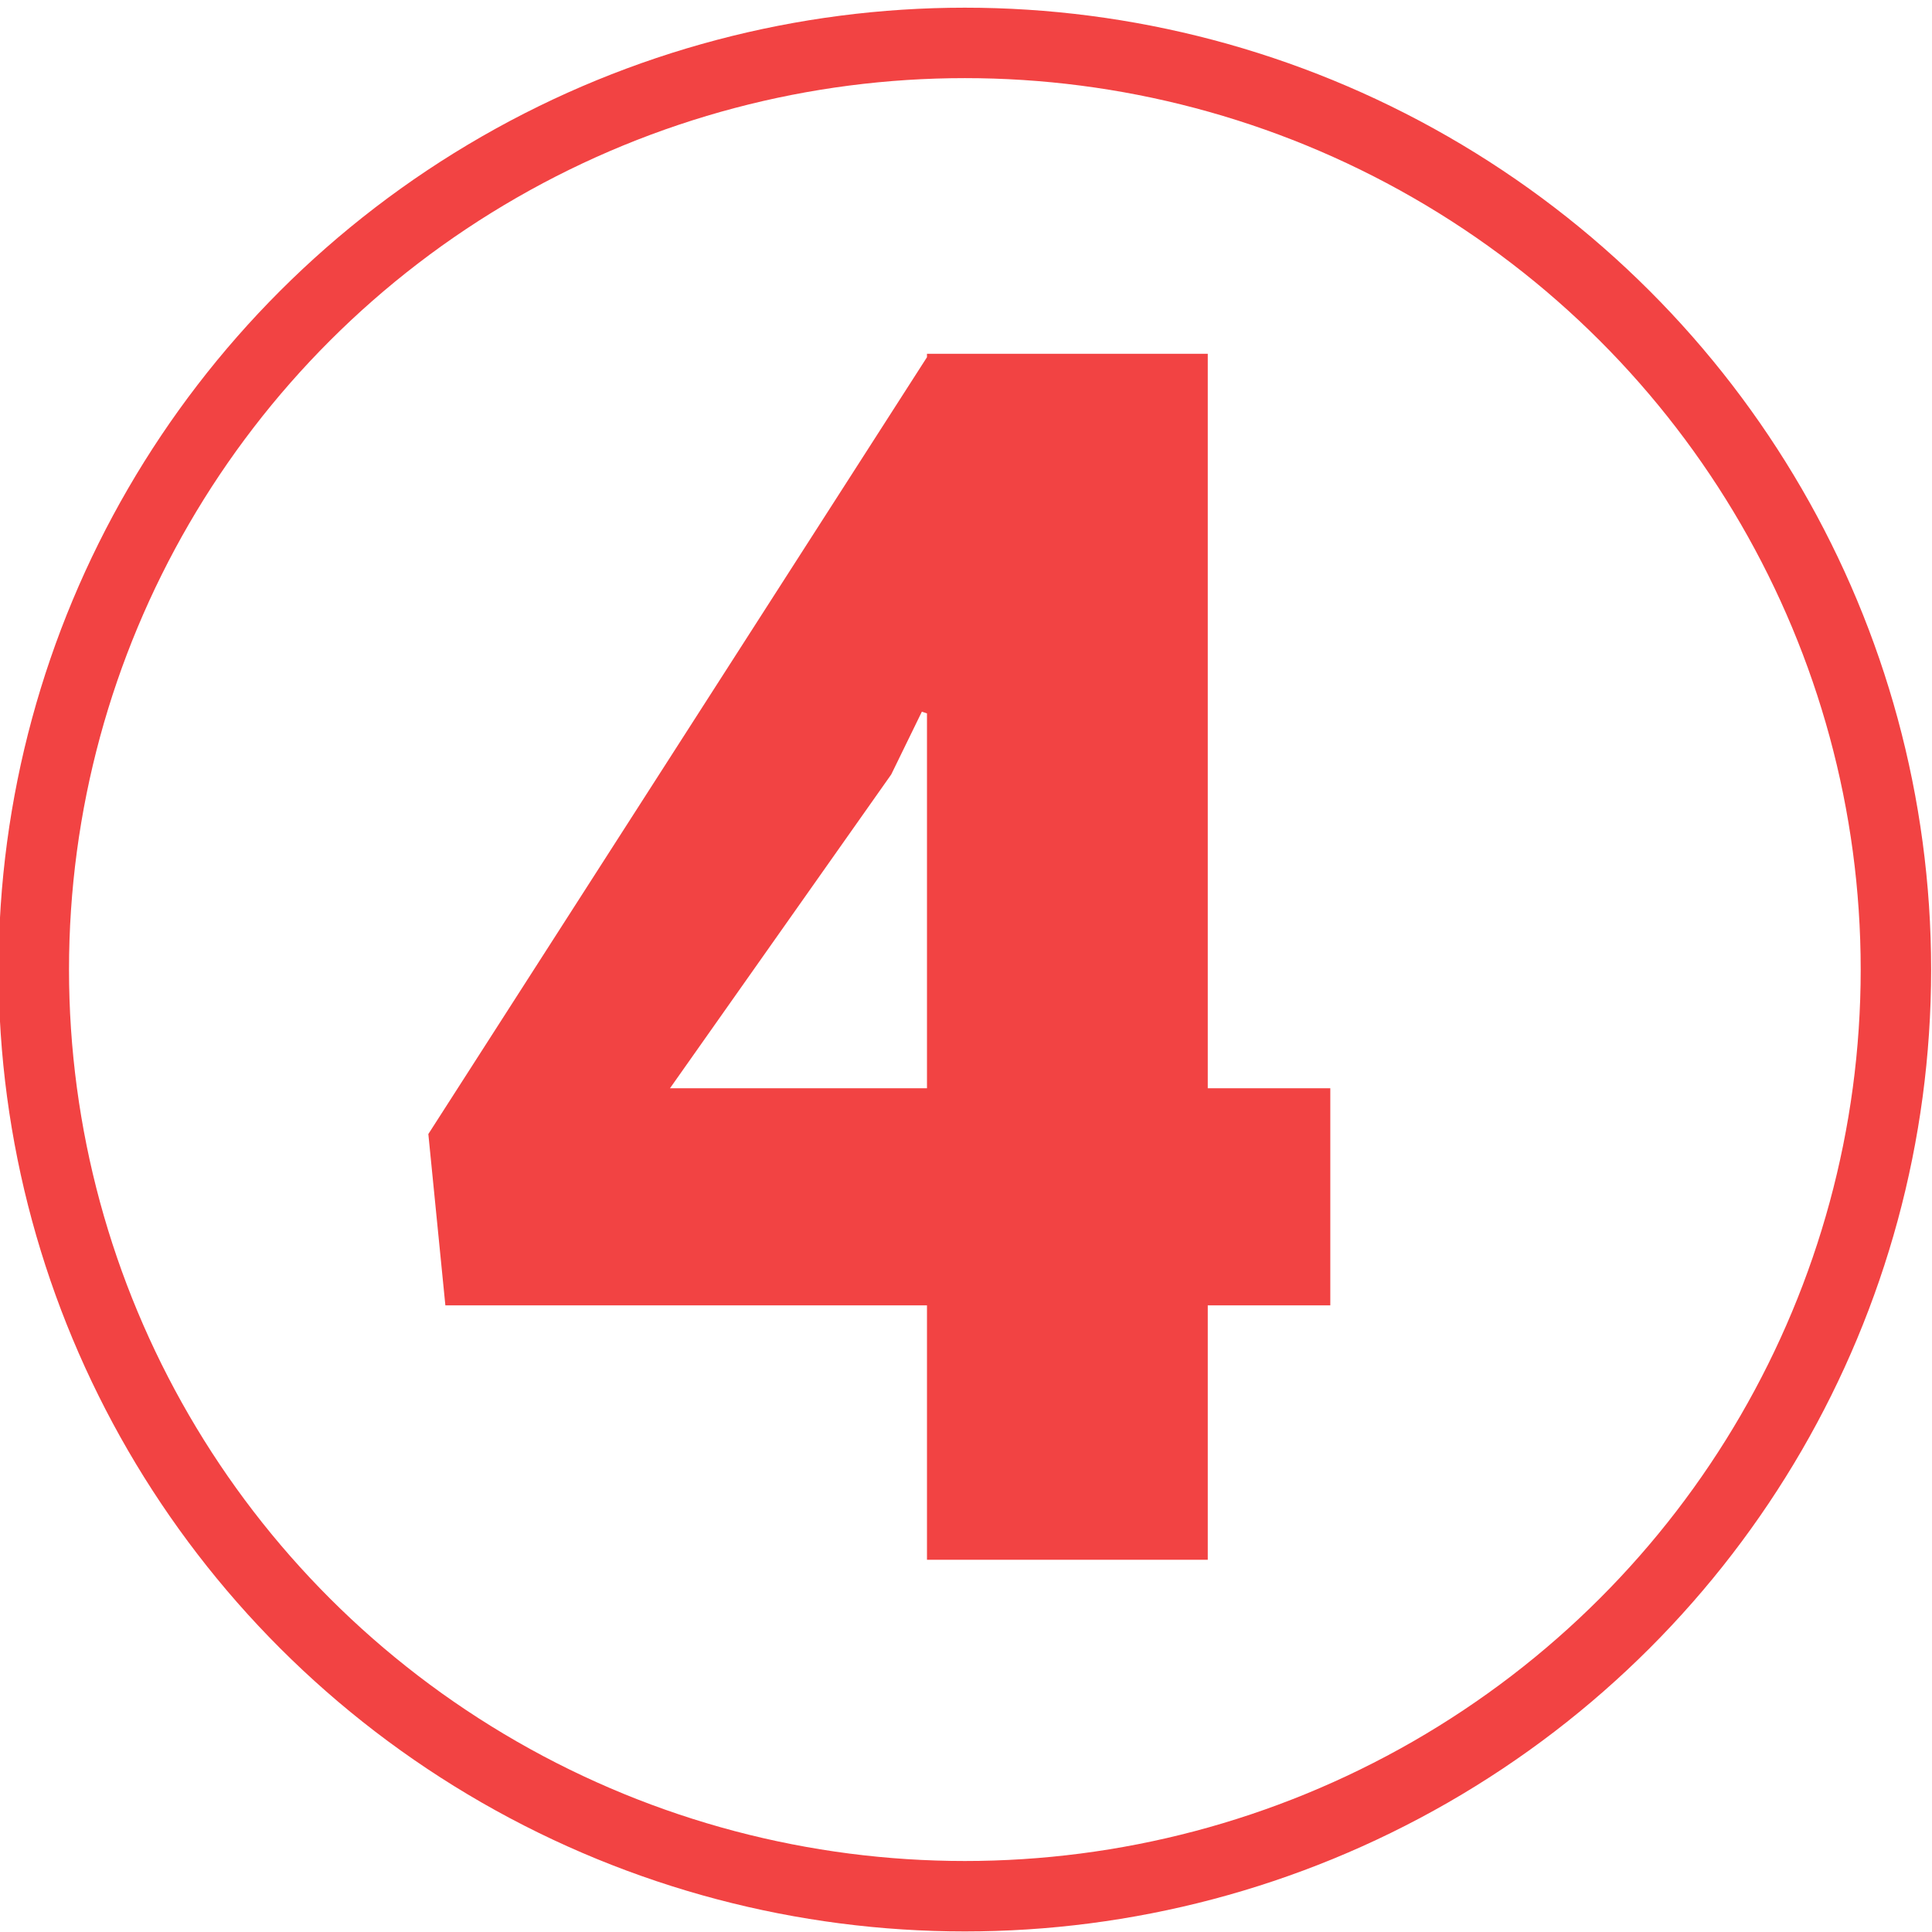 <?xml version="1.0" encoding="UTF-8" standalone="no"?><!DOCTYPE svg PUBLIC "-//W3C//DTD SVG 1.1//EN" "http://www.w3.org/Graphics/SVG/1.1/DTD/svg11.dtd"><svg width="100%" height="100%" viewBox="0 0 96 96" version="1.1" xmlns="http://www.w3.org/2000/svg" xmlns:xlink="http://www.w3.org/1999/xlink" xml:space="preserve" xmlns:serif="http://www.serif.com/" style="fill-rule:evenodd;clip-rule:evenodd;stroke-linecap:round;stroke-linejoin:round;stroke-miterlimit:1.5;"><g id="_4viewture--black-" serif:id="4viewture (black)"><g id="_-R-" serif:id="(R)"></g><g id="viewture"></g><g><g id="_4" serif:id="4"><g><path d="M60.013,54.074l6.089,0l-0,10.789l-6.089,-0l0,12.642l-13.952,0l-0,-12.642l-23.931,-0l-0.846,-8.513l24.777,-38.602l-0,-0.168l13.952,-0l0,36.494Zm-26.721,0l12.769,0l-0,-18.626l-0.254,-0.085l-1.522,3.119l-10.993,15.592Z" style="fill:#f24343;fill-rule:nonzero;"/></g></g></g><ellipse cx="47.943" cy="48.177" rx="46.264" ry="46.045" style="fill:none;stroke:#f24343;stroke-width:3.5px;"/></g></svg>
